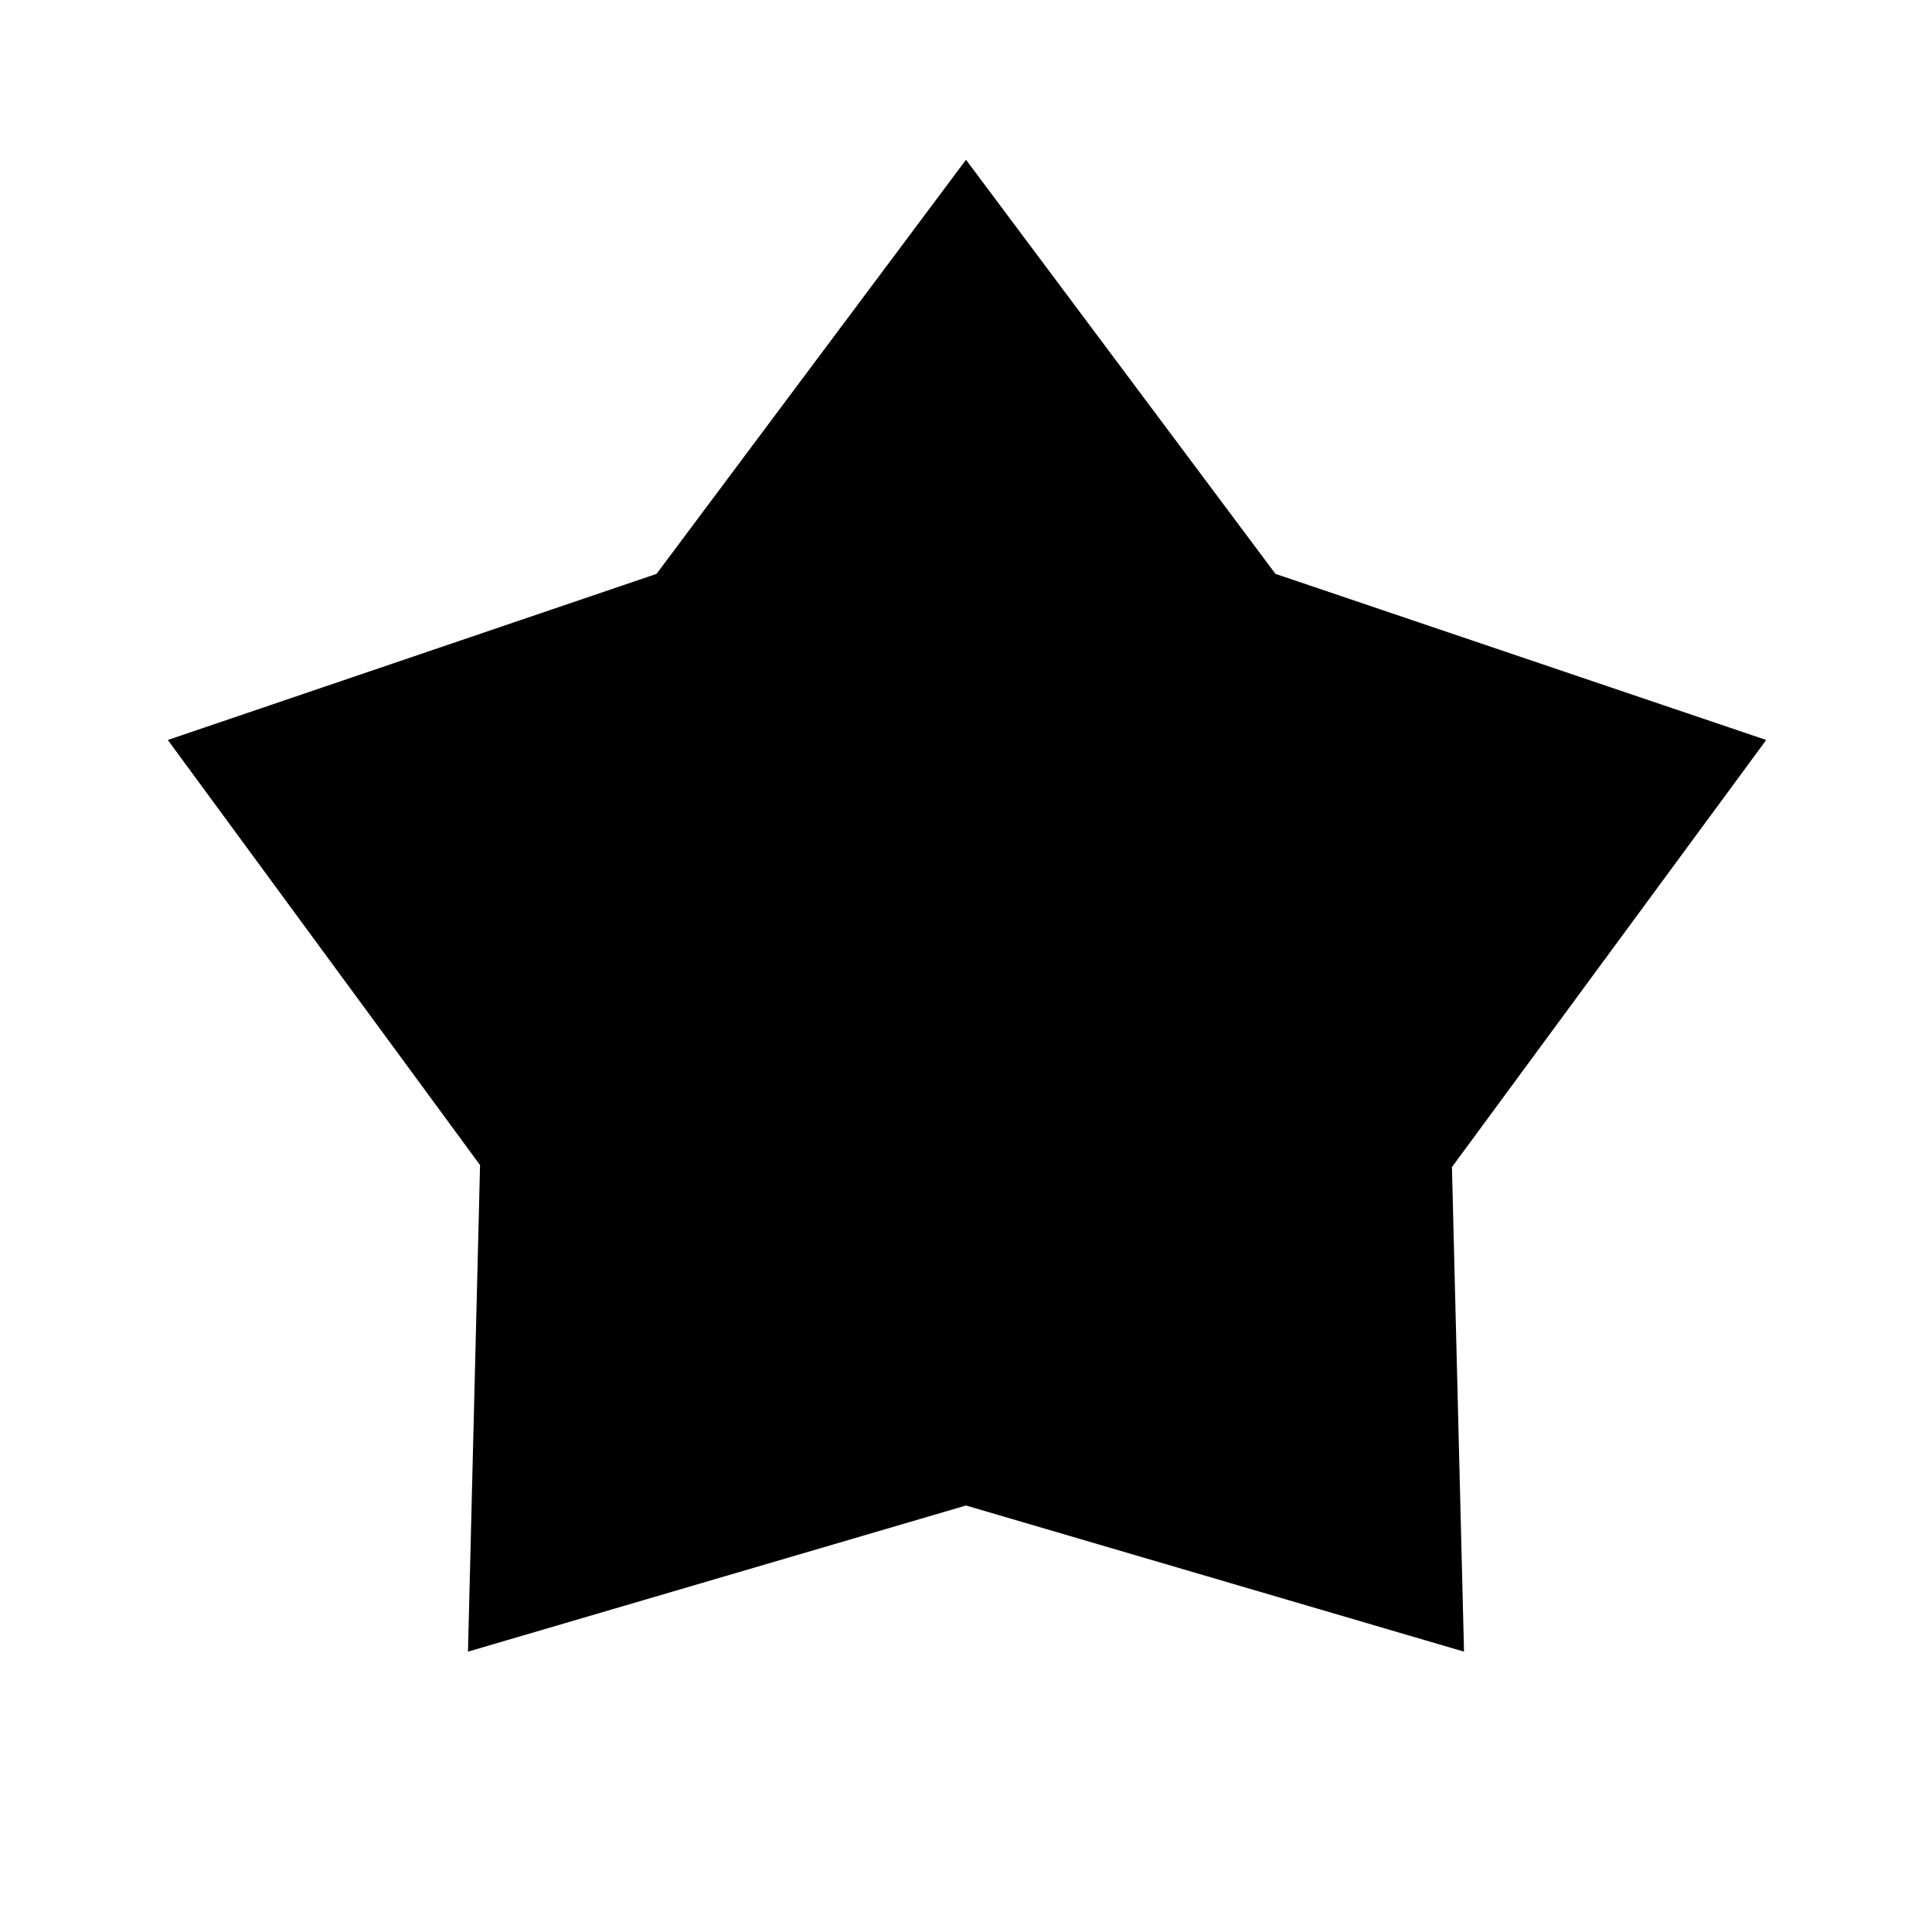 <svg xmlns="http://www.w3.org/2000/svg" height="48" viewBox="0 -960 960 960" width="48"><path d="M326.231-674.846 480-880.616l153.769 205.77 243.847 82.538-156.154 212.231 6 240.77L480-211.923l-247.462 72.616 6-241.77L83.384-592.308l242.847-82.538Z"/></svg>